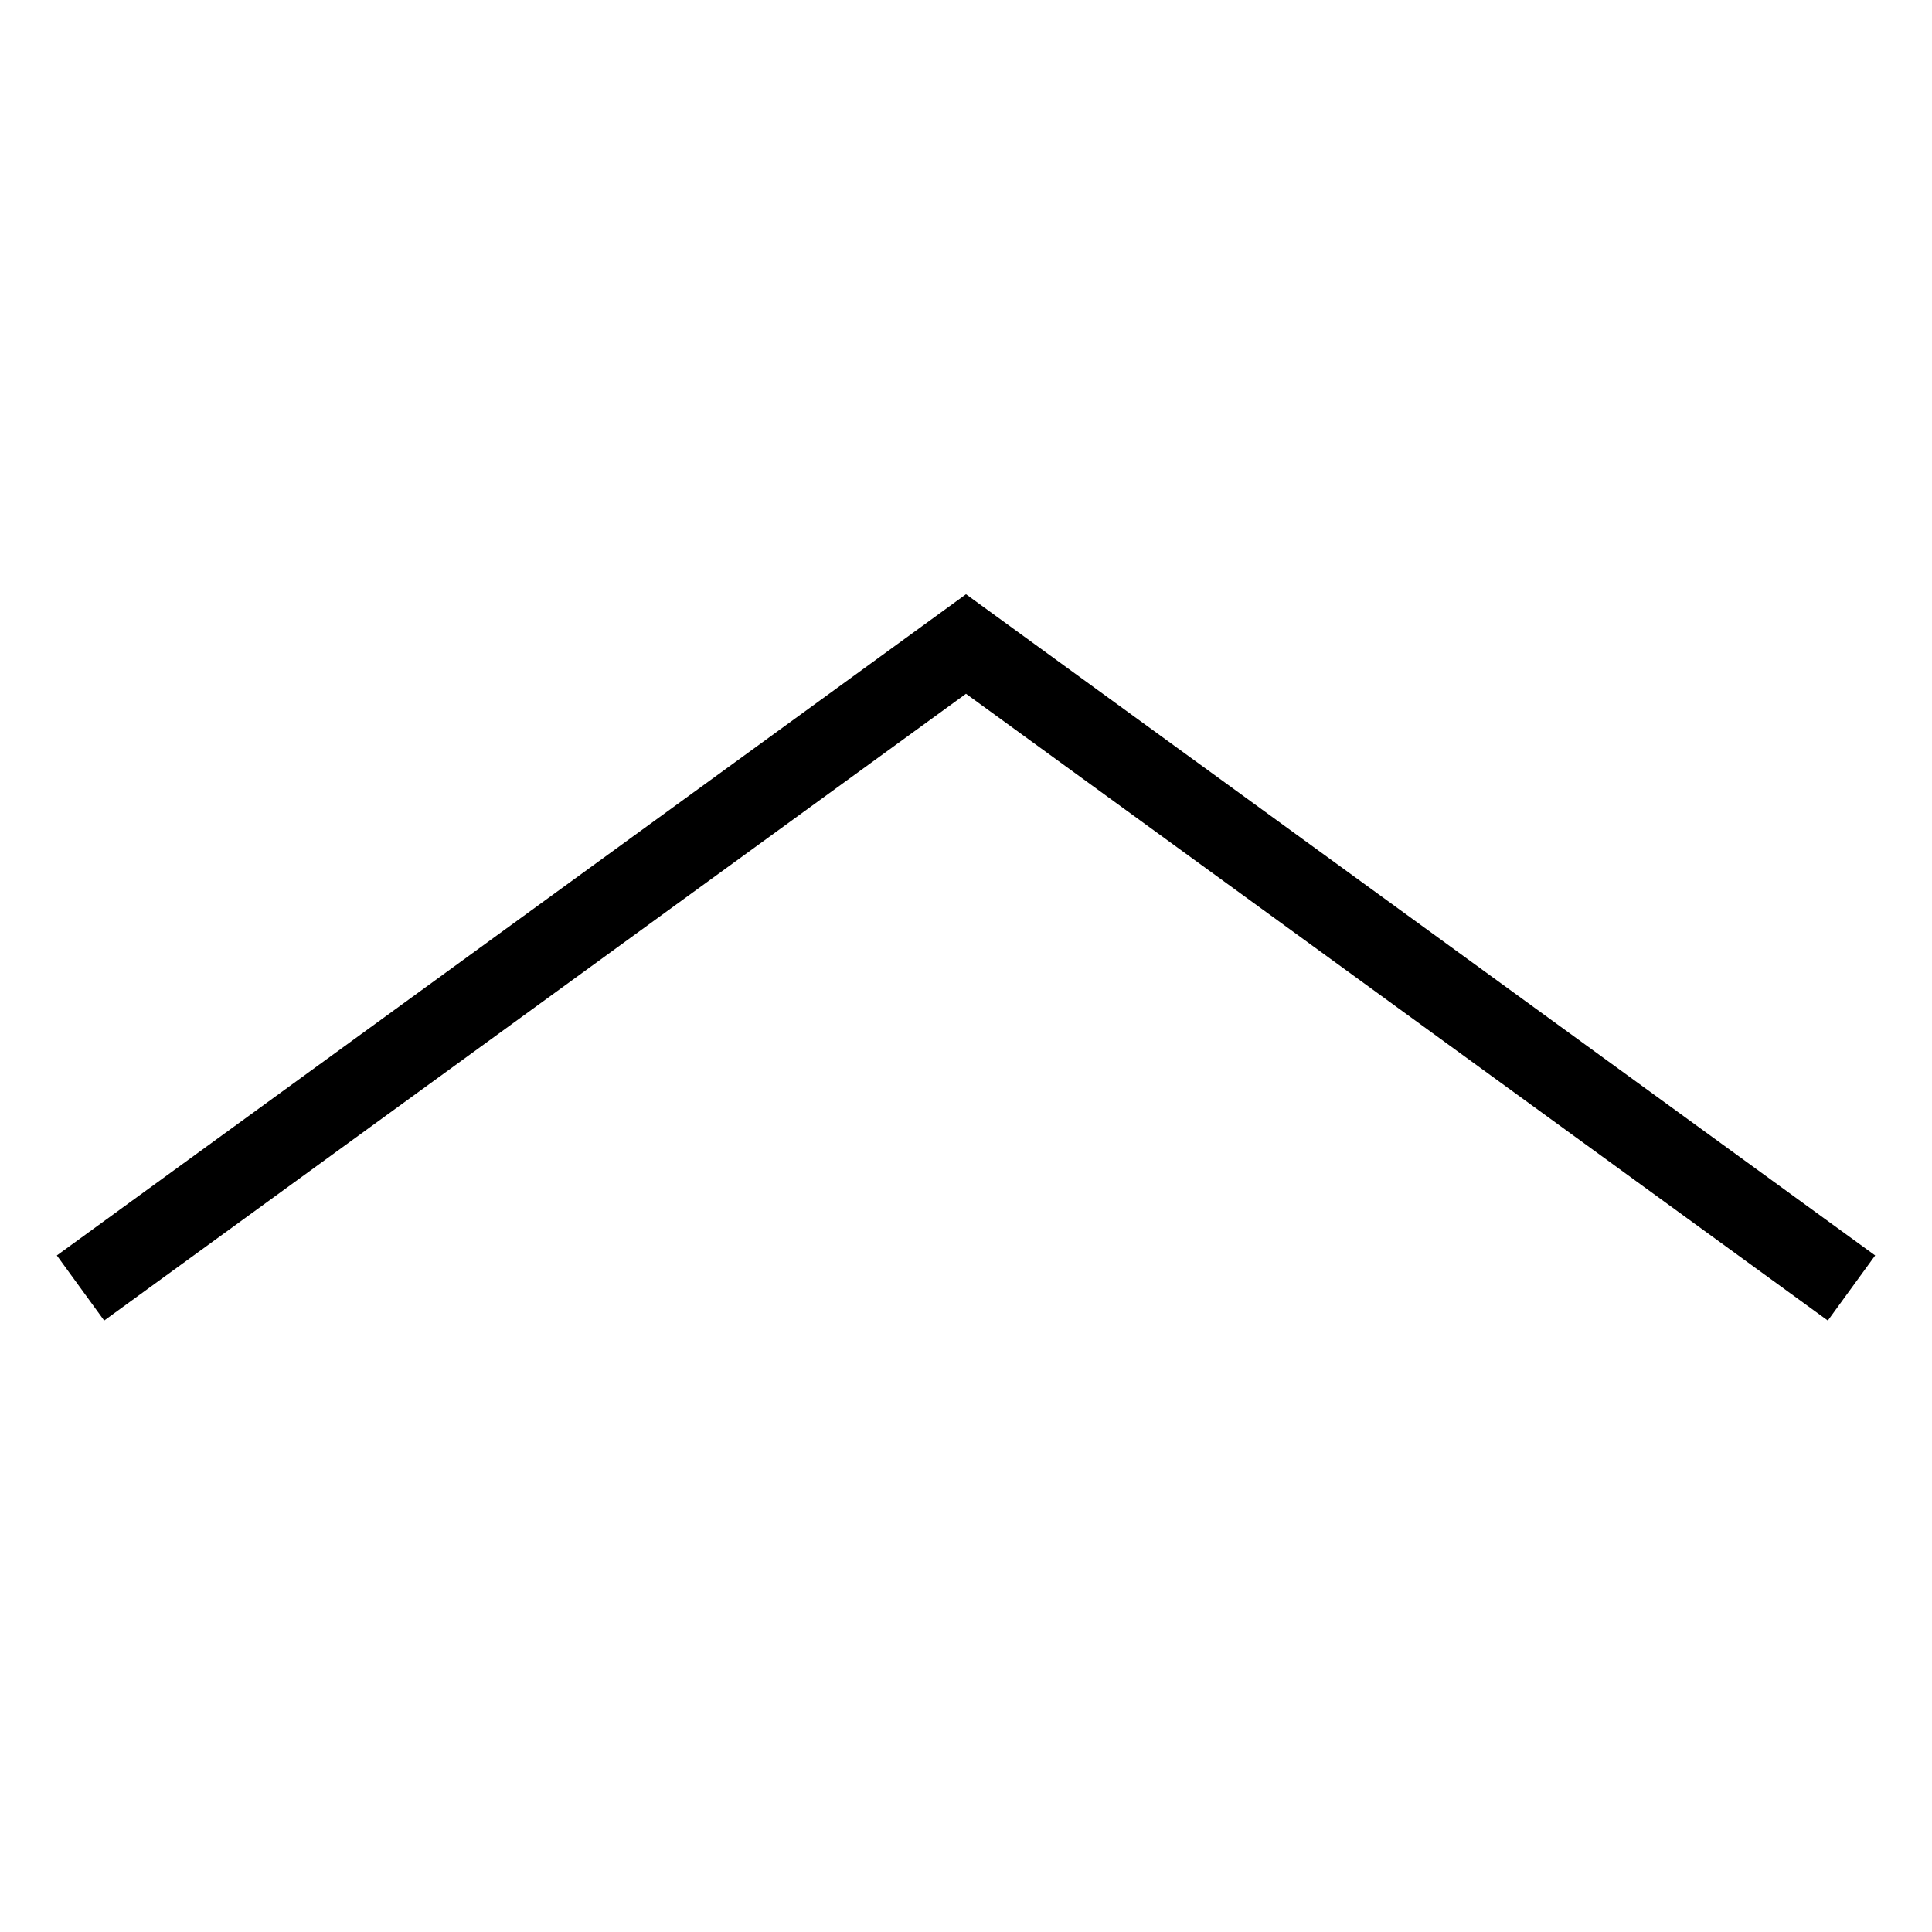 <svg id="nc_icon" xmlns="http://www.w3.org/2000/svg" xml:space="preserve" viewBox="0 0 24 24"><path fill="none" stroke="currentColor" stroke-miterlimit="10" d="M23 16 12 8 1 16" class="nc-icon-wrapper" data-cap="butt" vector-effect="non-scaling-stroke"/></svg>
